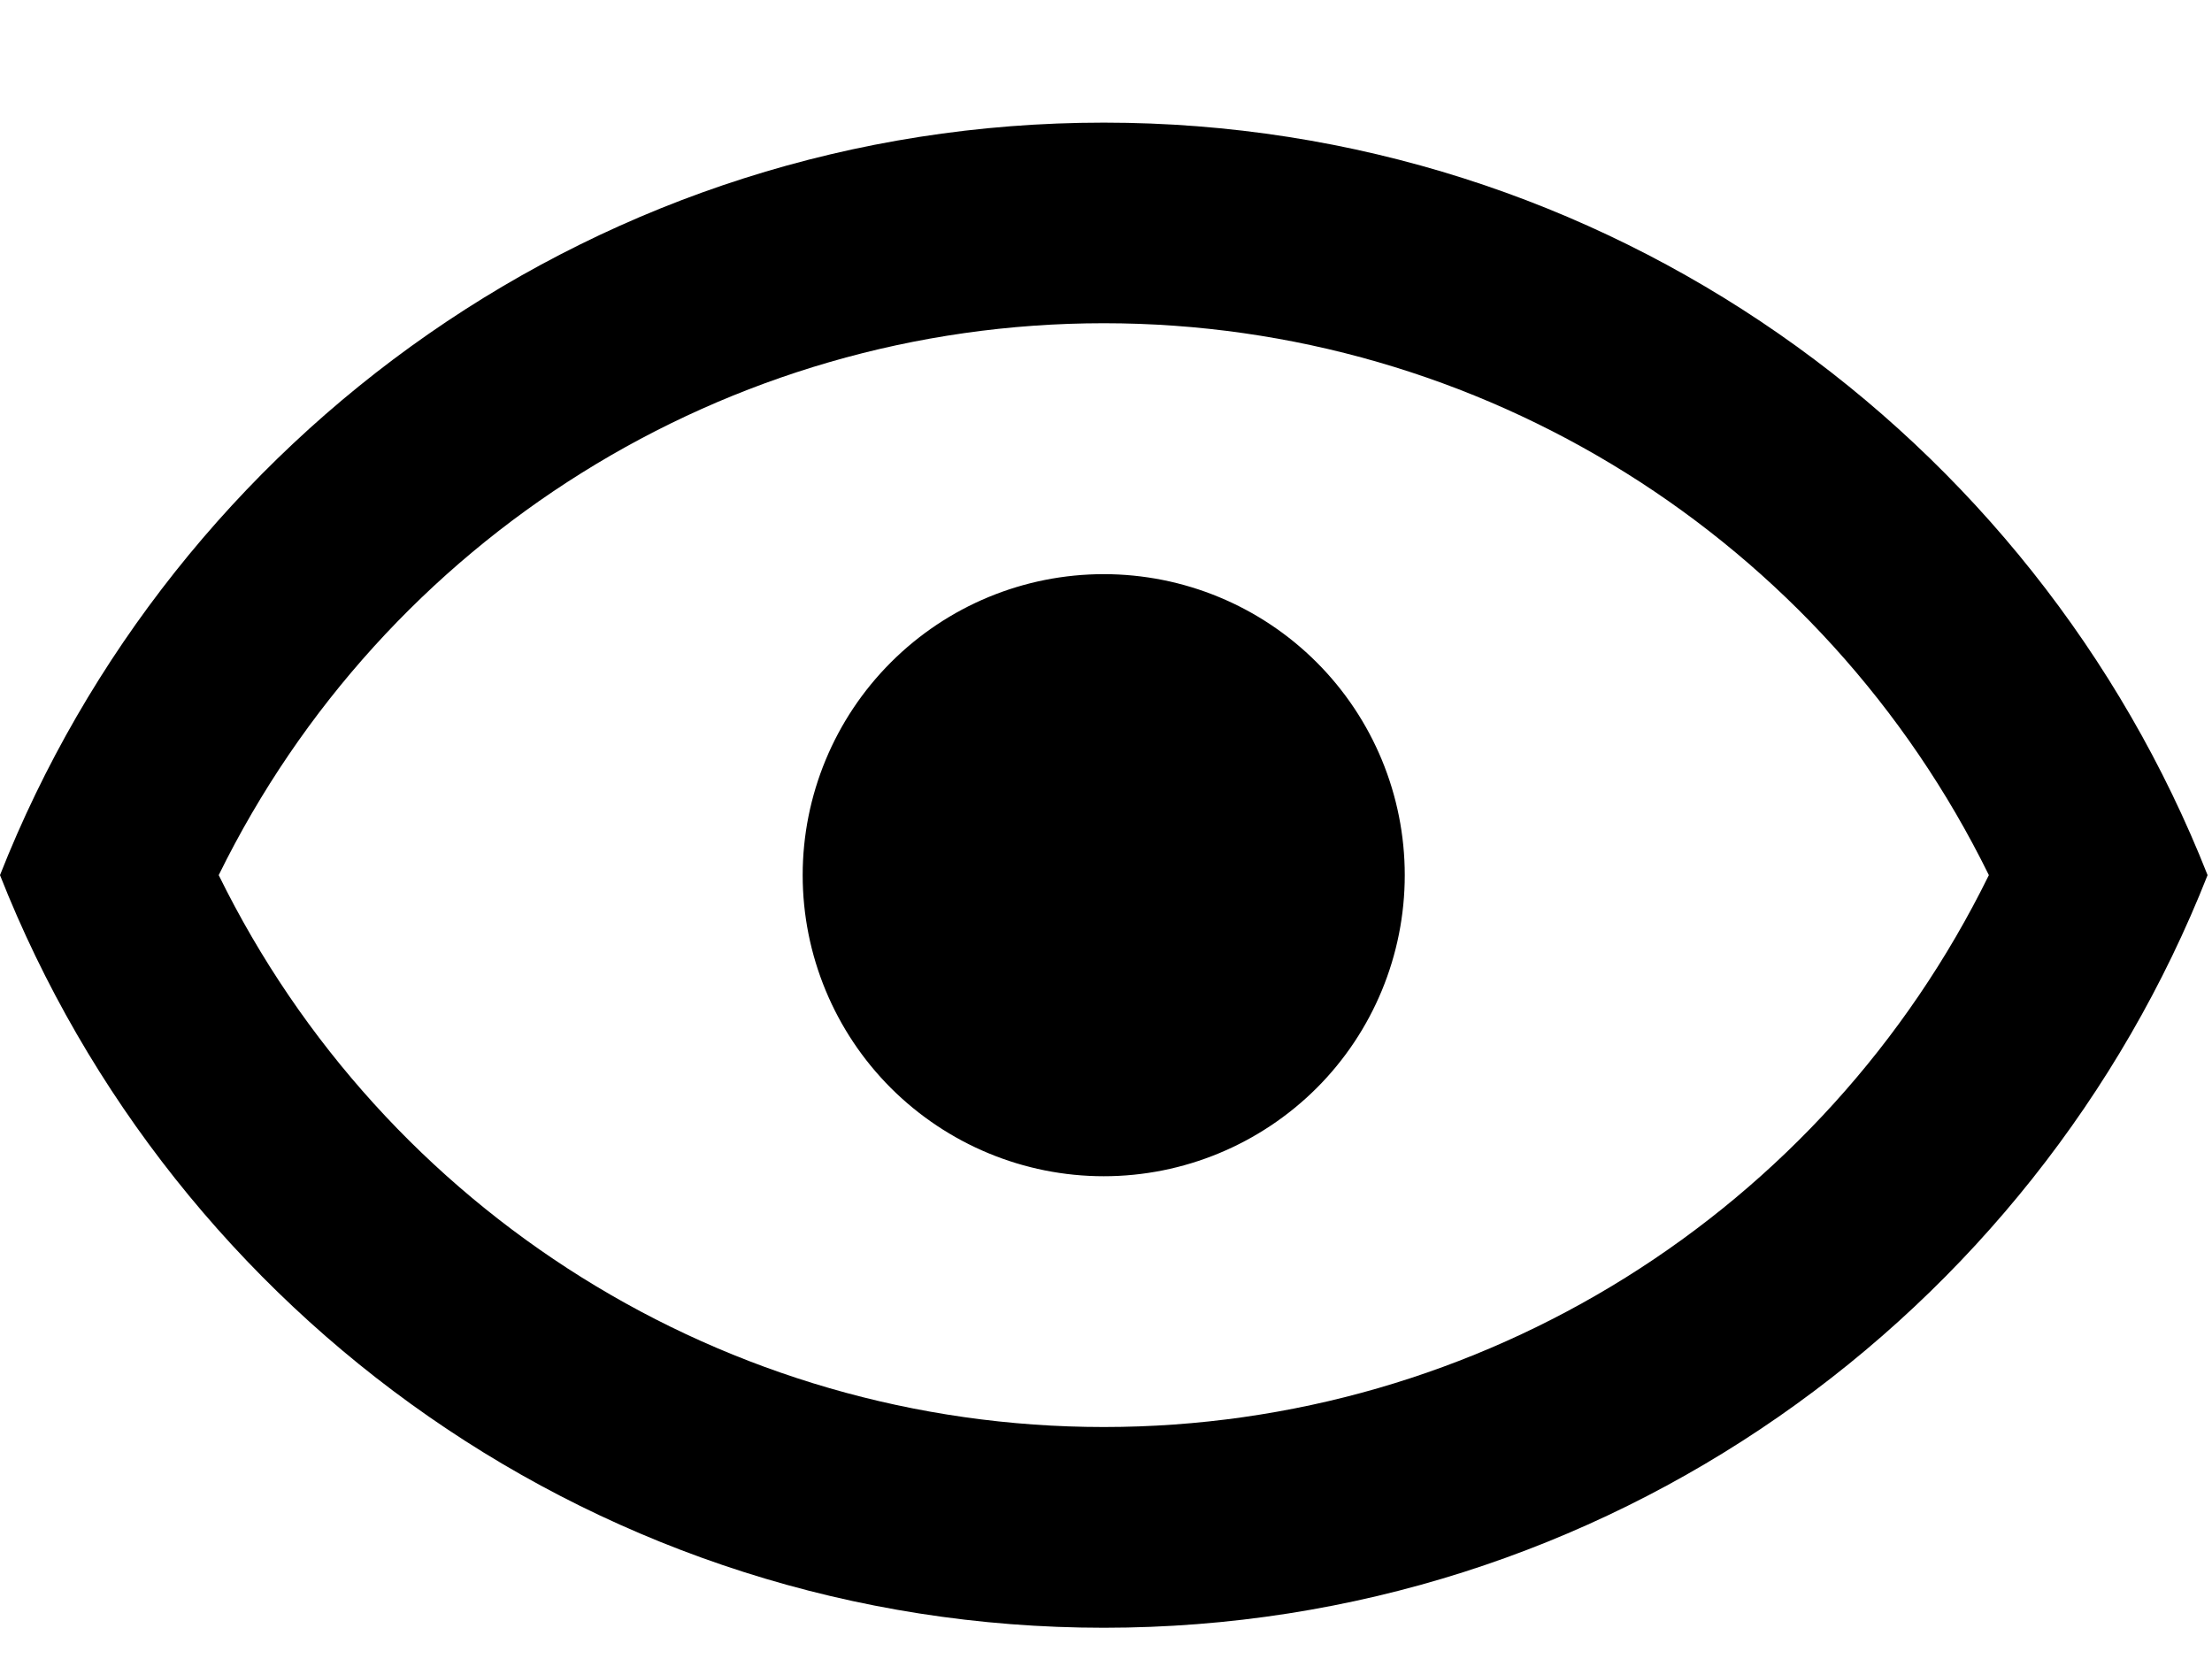 <svg width="16" height="12" viewBox="0 0 16 12" fill="none" xmlns="http://www.w3.org/2000/svg">
<path d="M7.984 4.153C8.561 4.153 9.115 4.382 9.524 4.791C9.932 5.199 10.161 5.753 10.161 6.33C10.161 6.908 9.932 7.462 9.524 7.87C9.115 8.278 8.561 8.508 7.984 8.508C7.406 8.508 6.853 8.278 6.444 7.87C6.036 7.462 5.806 6.908 5.806 6.33C5.806 5.753 6.036 5.199 6.444 4.791C6.853 4.382 7.406 4.153 7.984 4.153ZM7.984 0.887C11.613 0.887 14.712 3.144 15.968 6.33C14.712 9.517 11.613 11.774 7.984 11.774C4.355 11.774 1.256 9.517 0 6.33C1.256 3.144 4.355 0.887 7.984 0.887ZM1.582 6.33C2.78 8.769 5.255 10.322 7.984 10.322C10.713 10.322 13.188 8.769 14.386 6.33C13.188 3.892 10.713 2.338 7.984 2.338C5.255 2.338 2.78 3.892 1.582 6.33Z" fill="black"/>
</svg>
